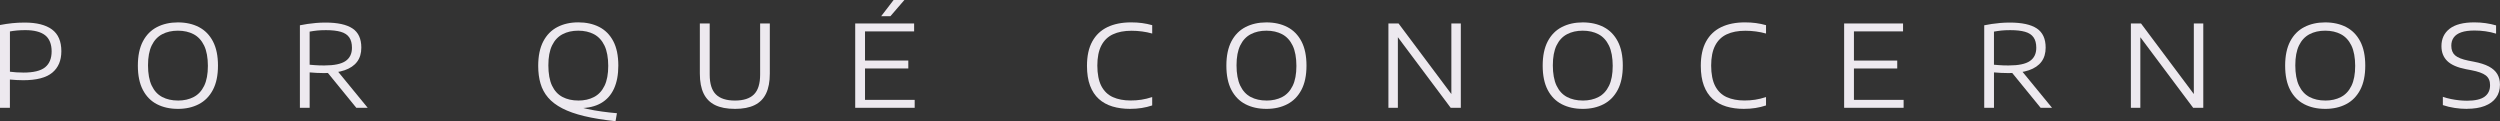 <?xml version="1.0" encoding="UTF-8"?><svg id="Capa_2" xmlns="http://www.w3.org/2000/svg" viewBox="0 0 1689.41 81.89"><rect x="0" y="0" width="1689.41" height="81.89" fill="#333333" stroke="none"/><defs><style>.cls-1{fill:#ede9ef;stroke-width:0px;}</style></defs><g id="Capa_1-2"><path class="cls-1" d="m0,72.84V16.9c2.85-.54,5.59-.95,8.22-1.23,2.63-.28,5.46-.42,8.49-.42,8.06,0,14.2,1.55,18.42,4.66s6.33,8.01,6.33,14.71c0,6.29-2.05,11.13-6.16,14.51-4.11,3.39-10.64,5.08-19.6,5.08-1.59,0-3.09-.04-4.49-.13-1.4-.09-2.91-.2-4.52-.33v19.1H0Zm15.75-23.79c6.88,0,11.79-1.19,14.73-3.58,2.94-2.39,4.41-5.98,4.41-10.78s-1.48-8.61-4.43-10.9c-2.95-2.28-7.39-3.43-13.32-3.43-2.03,0-3.89.08-5.58.23s-3.31.37-4.85.65v27.22c1.46.18,2.9.32,4.31.42,1.41.1,2.99.15,4.74.15Z"/><path class="cls-1" d="m120.23,73.57c-5.39,0-10.12-1.05-14.19-3.16-4.07-2.1-7.23-5.32-9.49-9.64-2.26-4.32-3.39-9.8-3.39-16.42s1.14-12.09,3.41-16.42c2.27-4.32,5.45-7.54,9.53-9.64,4.08-2.1,8.79-3.16,14.13-3.16s10.15,1.06,14.21,3.18c4.06,2.12,7.21,5.34,9.47,9.66,2.26,4.32,3.39,9.79,3.39,16.38s-1.14,12.06-3.43,16.38c-2.28,4.33-5.45,7.55-9.51,9.66-4.06,2.12-8.77,3.18-14.13,3.18Zm0-5.62c4.06,0,7.6-.79,10.65-2.39,3.04-1.59,5.4-4.11,7.08-7.57,1.68-3.45,2.52-7.94,2.52-13.46s-.85-10.22-2.54-13.73c-1.69-3.5-4.06-6.06-7.08-7.66-3.03-1.6-6.57-2.41-10.63-2.41s-7.56.79-10.61,2.39-5.4,4.11-7.08,7.54c-1.68,3.44-2.52,7.93-2.52,13.48s.84,10.26,2.52,13.76c1.68,3.5,4.04,6.05,7.06,7.64,3.03,1.59,6.57,2.39,10.63,2.39Z"/><path class="cls-1" d="m202.66,72.84V17.09c1.59-.33,3.29-.63,5.1-.9s3.73-.49,5.76-.67c2.03-.18,4.17-.27,6.43-.27,8.16,0,14.24,1.32,18.23,3.96,3.99,2.64,5.99,6.97,5.99,12.97,0,3.83-.95,7.01-2.85,9.55-1.9,2.54-4.72,4.45-8.45,5.74s-8.36,1.92-13.88,1.92c-1.82,0-3.48-.04-4.99-.13s-3.09-.2-4.75-.33v23.91h-6.58Zm16.55-28.61c6.6,0,11.35-.99,14.26-2.96,2.91-1.98,4.37-4.97,4.37-8.97,0-2.95-.62-5.31-1.85-7.06-1.23-1.76-3.14-3.01-5.72-3.75-2.58-.74-5.91-1.12-9.99-1.12-2.36,0-4.38.09-6.04.27-1.67.18-3.34.42-5,.73v22.37c1.21.1,2.3.19,3.29.27.99.08,2,.13,3.04.17s2.25.06,3.64.06Zm21.56,28.61l-21.98-26.95h7.58l22.1,26.95h-7.7Z"/><path class="cls-1" d="m415.95,81.89c-8.16-.87-15.19-2.01-21.1-3.43-5.9-1.41-10.86-3.16-14.88-5.24-4.02-2.08-7.21-4.5-9.59-7.28s-4.08-5.93-5.12-9.49c-1.04-3.55-1.56-7.53-1.56-11.92,0-6.67,1.14-12.19,3.41-16.54s5.45-7.58,9.53-9.7,8.79-3.18,14.13-3.18,10.07,1.03,14.13,3.1c4.05,2.07,7.22,5.25,9.51,9.57,2.28,4.31,3.43,9.83,3.43,16.55,0,6.13-.98,11.34-2.94,15.61-1.96,4.27-4.88,7.53-8.76,9.76-3.88,2.23-8.68,3.35-14.4,3.35-.87,0-1.75-.02-2.62-.06-.87-.04-1.78-.11-2.73-.21l1.89-1.65c2.57,1,5.43,1.84,8.6,2.52,3.17.68,6.46,1.26,9.88,1.73,3.41.47,6.79.85,10.13,1.13l-.92,5.35Zm-25.18-13.94c4.06,0,7.6-.79,10.65-2.39,3.04-1.59,5.4-4.11,7.08-7.57,1.68-3.45,2.52-7.94,2.52-13.46s-.85-10.22-2.54-13.73c-1.69-3.5-4.06-6.06-7.08-7.66-3.03-1.6-6.57-2.41-10.63-2.41s-7.56.79-10.61,2.39-5.4,4.11-7.08,7.54c-1.68,3.44-2.52,7.93-2.52,13.48s.83,10.29,2.5,13.78c1.67,3.49,4.02,6.03,7.06,7.62,3.04,1.59,6.59,2.39,10.65,2.39Z"/><path class="cls-1" d="m496.65,73.57c-5.44,0-9.91-.85-13.4-2.56-3.49-1.71-6.08-4.32-7.78-7.84-1.69-3.52-2.54-7.98-2.54-13.4V15.86h6.66v34.57c0,6.13,1.39,10.59,4.18,13.36,2.78,2.77,7.08,4.16,12.88,4.16s10.09-1.39,12.86-4.16c2.77-2.77,4.16-7.23,4.16-13.36V15.86h6.54v33.92c0,5.42-.84,9.88-2.52,13.4-1.68,3.52-4.26,6.13-7.74,7.84-3.48,1.71-7.91,2.56-13.3,2.56Z"/><path class="cls-1" d="m577.92,72.84V15.86h39.81v5.35h-33.19v46.28h33.57v5.35h-40.19Zm3.46-26.56v-5.35h32.42v5.35h-32.42Zm14.09-35.34l8.39-10.93h7.28l-9.43,10.93h-6.24Z"/><path class="cls-1" d="m763.72,73.57c-4.42,0-8.41-.54-11.97-1.62-3.57-1.08-6.64-2.77-9.2-5.08-2.57-2.31-4.54-5.31-5.93-9.01-1.39-3.7-2.08-8.16-2.08-13.4,0-6.62,1.19-12.1,3.58-16.44,2.39-4.34,5.8-7.57,10.24-9.7,4.44-2.13,9.77-3.2,15.98-3.2,2.67,0,5.14.15,7.41.46,2.27.31,4.56.78,6.87,1.42v5.66c-2.18-.62-4.45-1.08-6.8-1.4-2.35-.32-4.74-.48-7.18-.48-4.95,0-9.14.8-12.57,2.41-3.43,1.6-6.04,4.14-7.83,7.6-1.8,3.46-2.7,7.97-2.7,13.51s.91,10.4,2.73,13.86c1.82,3.46,4.41,5.95,7.78,7.47,3.36,1.51,7.35,2.27,11.97,2.27,2.54,0,4.95-.17,7.24-.52,2.28-.35,4.74-.94,7.35-1.79v5.66c-2.31.77-4.68,1.35-7.12,1.73s-5.03.58-7.78.58Z"/><path class="cls-1" d="m855.81,73.57c-5.39,0-10.12-1.05-14.19-3.16-4.07-2.1-7.23-5.32-9.49-9.64-2.26-4.32-3.39-9.8-3.39-16.42s1.14-12.09,3.41-16.42c2.27-4.32,5.45-7.54,9.53-9.64,4.08-2.1,8.79-3.16,14.13-3.16s10.15,1.06,14.21,3.18c4.06,2.12,7.21,5.34,9.47,9.66,2.26,4.32,3.39,9.79,3.39,16.38s-1.14,12.06-3.43,16.38c-2.28,4.33-5.45,7.55-9.51,9.66-4.06,2.12-8.77,3.18-14.13,3.18Zm0-5.62c4.06,0,7.6-.79,10.65-2.39,3.04-1.59,5.4-4.11,7.08-7.57,1.68-3.45,2.52-7.94,2.52-13.46s-.85-10.22-2.54-13.73c-1.69-3.5-4.06-6.06-7.08-7.66-3.03-1.6-6.57-2.41-10.63-2.41s-7.56.79-10.61,2.39-5.4,4.11-7.08,7.54c-1.68,3.44-2.52,7.93-2.52,13.48s.84,10.26,2.52,13.76c1.68,3.5,4.04,6.05,7.06,7.64,3.03,1.59,6.57,2.39,10.63,2.39Z"/><path class="cls-1" d="m938.24,72.84V15.86h6.85l37.31,49.86h-1.62V15.86h6.39v56.98h-6.85l-37.31-49.86h1.62v49.86h-6.39Z"/><path class="cls-1" d="m1069.56,73.57c-5.39,0-10.12-1.05-14.19-3.16-4.07-2.1-7.23-5.32-9.49-9.64-2.26-4.32-3.39-9.8-3.39-16.42s1.14-12.09,3.41-16.42c2.27-4.32,5.45-7.54,9.53-9.64,4.08-2.1,8.79-3.16,14.13-3.16s10.15,1.06,14.21,3.18c4.06,2.12,7.21,5.34,9.47,9.66,2.26,4.32,3.39,9.79,3.39,16.38s-1.14,12.06-3.43,16.38c-2.28,4.33-5.45,7.55-9.51,9.66-4.06,2.12-8.77,3.18-14.13,3.18Zm0-5.62c4.06,0,7.6-.79,10.65-2.39,3.04-1.59,5.4-4.11,7.08-7.57,1.68-3.45,2.52-7.94,2.52-13.46s-.85-10.22-2.54-13.73c-1.69-3.5-4.06-6.06-7.08-7.66-3.03-1.6-6.57-2.41-10.63-2.41s-7.56.79-10.61,2.39-5.4,4.11-7.08,7.54c-1.68,3.44-2.52,7.93-2.52,13.48s.84,10.26,2.52,13.76c1.68,3.5,4.04,6.05,7.06,7.64,3.03,1.59,6.57,2.39,10.63,2.39Z"/><path class="cls-1" d="m1178.52,73.57c-4.42,0-8.41-.54-11.97-1.62-3.57-1.08-6.64-2.77-9.2-5.08-2.57-2.31-4.54-5.31-5.93-9.01-1.39-3.7-2.08-8.16-2.08-13.4,0-6.62,1.19-12.1,3.58-16.44,2.39-4.34,5.8-7.57,10.24-9.7,4.44-2.13,9.77-3.2,15.98-3.2,2.67,0,5.14.15,7.41.46,2.27.31,4.56.78,6.87,1.42v5.66c-2.18-.62-4.45-1.08-6.8-1.4-2.35-.32-4.74-.48-7.18-.48-4.95,0-9.14.8-12.57,2.41-3.43,1.6-6.04,4.14-7.83,7.6-1.8,3.46-2.7,7.97-2.7,13.51s.91,10.4,2.73,13.86c1.82,3.46,4.41,5.95,7.78,7.47,3.36,1.51,7.35,2.27,11.97,2.27,2.54,0,4.95-.17,7.24-.52,2.28-.35,4.74-.94,7.35-1.79v5.66c-2.31.77-4.68,1.35-7.12,1.73s-5.03.58-7.78.58Z"/><path class="cls-1" d="m1246.2,72.84V15.86h39.81v5.35h-33.19v46.28h33.57v5.35h-40.19Zm3.46-26.56v-5.35h32.42v5.35h-32.42Z"/><path class="cls-1" d="m1340.87,72.84V17.09c1.59-.33,3.29-.63,5.1-.9s3.73-.49,5.76-.67c2.03-.18,4.17-.27,6.43-.27,8.16,0,14.24,1.32,18.23,3.96,3.99,2.64,5.99,6.97,5.99,12.97,0,3.83-.95,7.01-2.85,9.55-1.9,2.54-4.72,4.45-8.45,5.74s-8.36,1.92-13.88,1.92c-1.82,0-3.48-.04-4.99-.13s-3.09-.2-4.75-.33v23.91h-6.58Zm16.55-28.61c6.6,0,11.35-.99,14.26-2.96,2.91-1.98,4.37-4.97,4.37-8.97,0-2.95-.62-5.31-1.85-7.06-1.23-1.76-3.14-3.01-5.72-3.75-2.58-.74-5.91-1.12-9.99-1.12-2.36,0-4.38.09-6.04.27-1.67.18-3.34.42-5,.73v22.37c1.21.1,2.3.19,3.29.27.99.08,2,.13,3.04.17s2.25.06,3.64.06Zm21.56,28.61l-21.98-26.95h7.58l22.1,26.95h-7.7Z"/><path class="cls-1" d="m1439.97,72.84V15.86h6.85l37.31,49.86h-1.62V15.86h6.39v56.98h-6.85l-37.31-49.86h1.62v49.86h-6.39Z"/><path class="cls-1" d="m1571.29,73.57c-5.39,0-10.12-1.05-14.19-3.16-4.07-2.1-7.23-5.32-9.49-9.64-2.26-4.32-3.39-9.8-3.39-16.42s1.14-12.09,3.41-16.42c2.27-4.32,5.45-7.54,9.53-9.64,4.08-2.1,8.79-3.16,14.13-3.16s10.15,1.06,14.21,3.18c4.06,2.12,7.21,5.34,9.47,9.66,2.26,4.32,3.39,9.79,3.39,16.38s-1.14,12.06-3.43,16.38c-2.28,4.33-5.45,7.55-9.51,9.66-4.06,2.12-8.77,3.18-14.13,3.18Zm0-5.62c4.06,0,7.6-.79,10.65-2.39,3.04-1.59,5.4-4.11,7.08-7.57,1.68-3.45,2.52-7.94,2.52-13.46s-.85-10.22-2.54-13.73c-1.69-3.5-4.06-6.06-7.08-7.66-3.03-1.6-6.57-2.41-10.63-2.41s-7.56.79-10.61,2.39-5.4,4.11-7.08,7.54c-1.68,3.44-2.52,7.93-2.52,13.48s.84,10.26,2.52,13.76c1.68,3.5,4.04,6.05,7.06,7.64,3.03,1.59,6.57,2.39,10.63,2.39Z"/><path class="cls-1" d="m1667.04,73.57c-2.75,0-5.51-.21-8.3-.64-2.79-.42-5.44-1.06-7.95-1.91v-5.58c1.82.62,3.69,1.12,5.6,1.5,1.91.38,3.78.67,5.6.85,1.82.18,3.53.27,5.12.27,5.42,0,9.37-.9,11.86-2.7,2.49-1.8,3.73-4.4,3.73-7.82,0-2.9-.97-5.09-2.91-6.58-1.94-1.49-5.22-2.67-9.84-3.54l-3.47-.65c-5.83-1.13-10.06-2.97-12.69-5.53-2.63-2.55-3.95-5.91-3.95-10.07,0-4.98,1.85-8.9,5.54-11.76,3.7-2.86,9.27-4.29,16.71-4.29,2.67,0,5.24.18,7.7.54,2.46.36,4.79.86,6.97,1.5v5.58c-2.28-.72-4.67-1.25-7.14-1.6-2.48-.35-4.97-.52-7.49-.52-3.59,0-6.54.4-8.84,1.19-2.3.8-4,1.96-5.12,3.5-1.12,1.54-1.67,3.4-1.67,5.58,0,2.82.85,4.99,2.56,6.51,1.71,1.51,4.72,2.71,9.03,3.58l3.5.69c4.29.8,7.73,1.89,10.32,3.27,2.59,1.39,4.49,3.09,5.68,5.12,1.19,2.03,1.79,4.4,1.79,7.12,0,3.49-.89,6.45-2.66,8.87-1.77,2.43-4.32,4.28-7.64,5.56-3.32,1.28-7.35,1.92-12.07,1.92Z"/></g></svg>